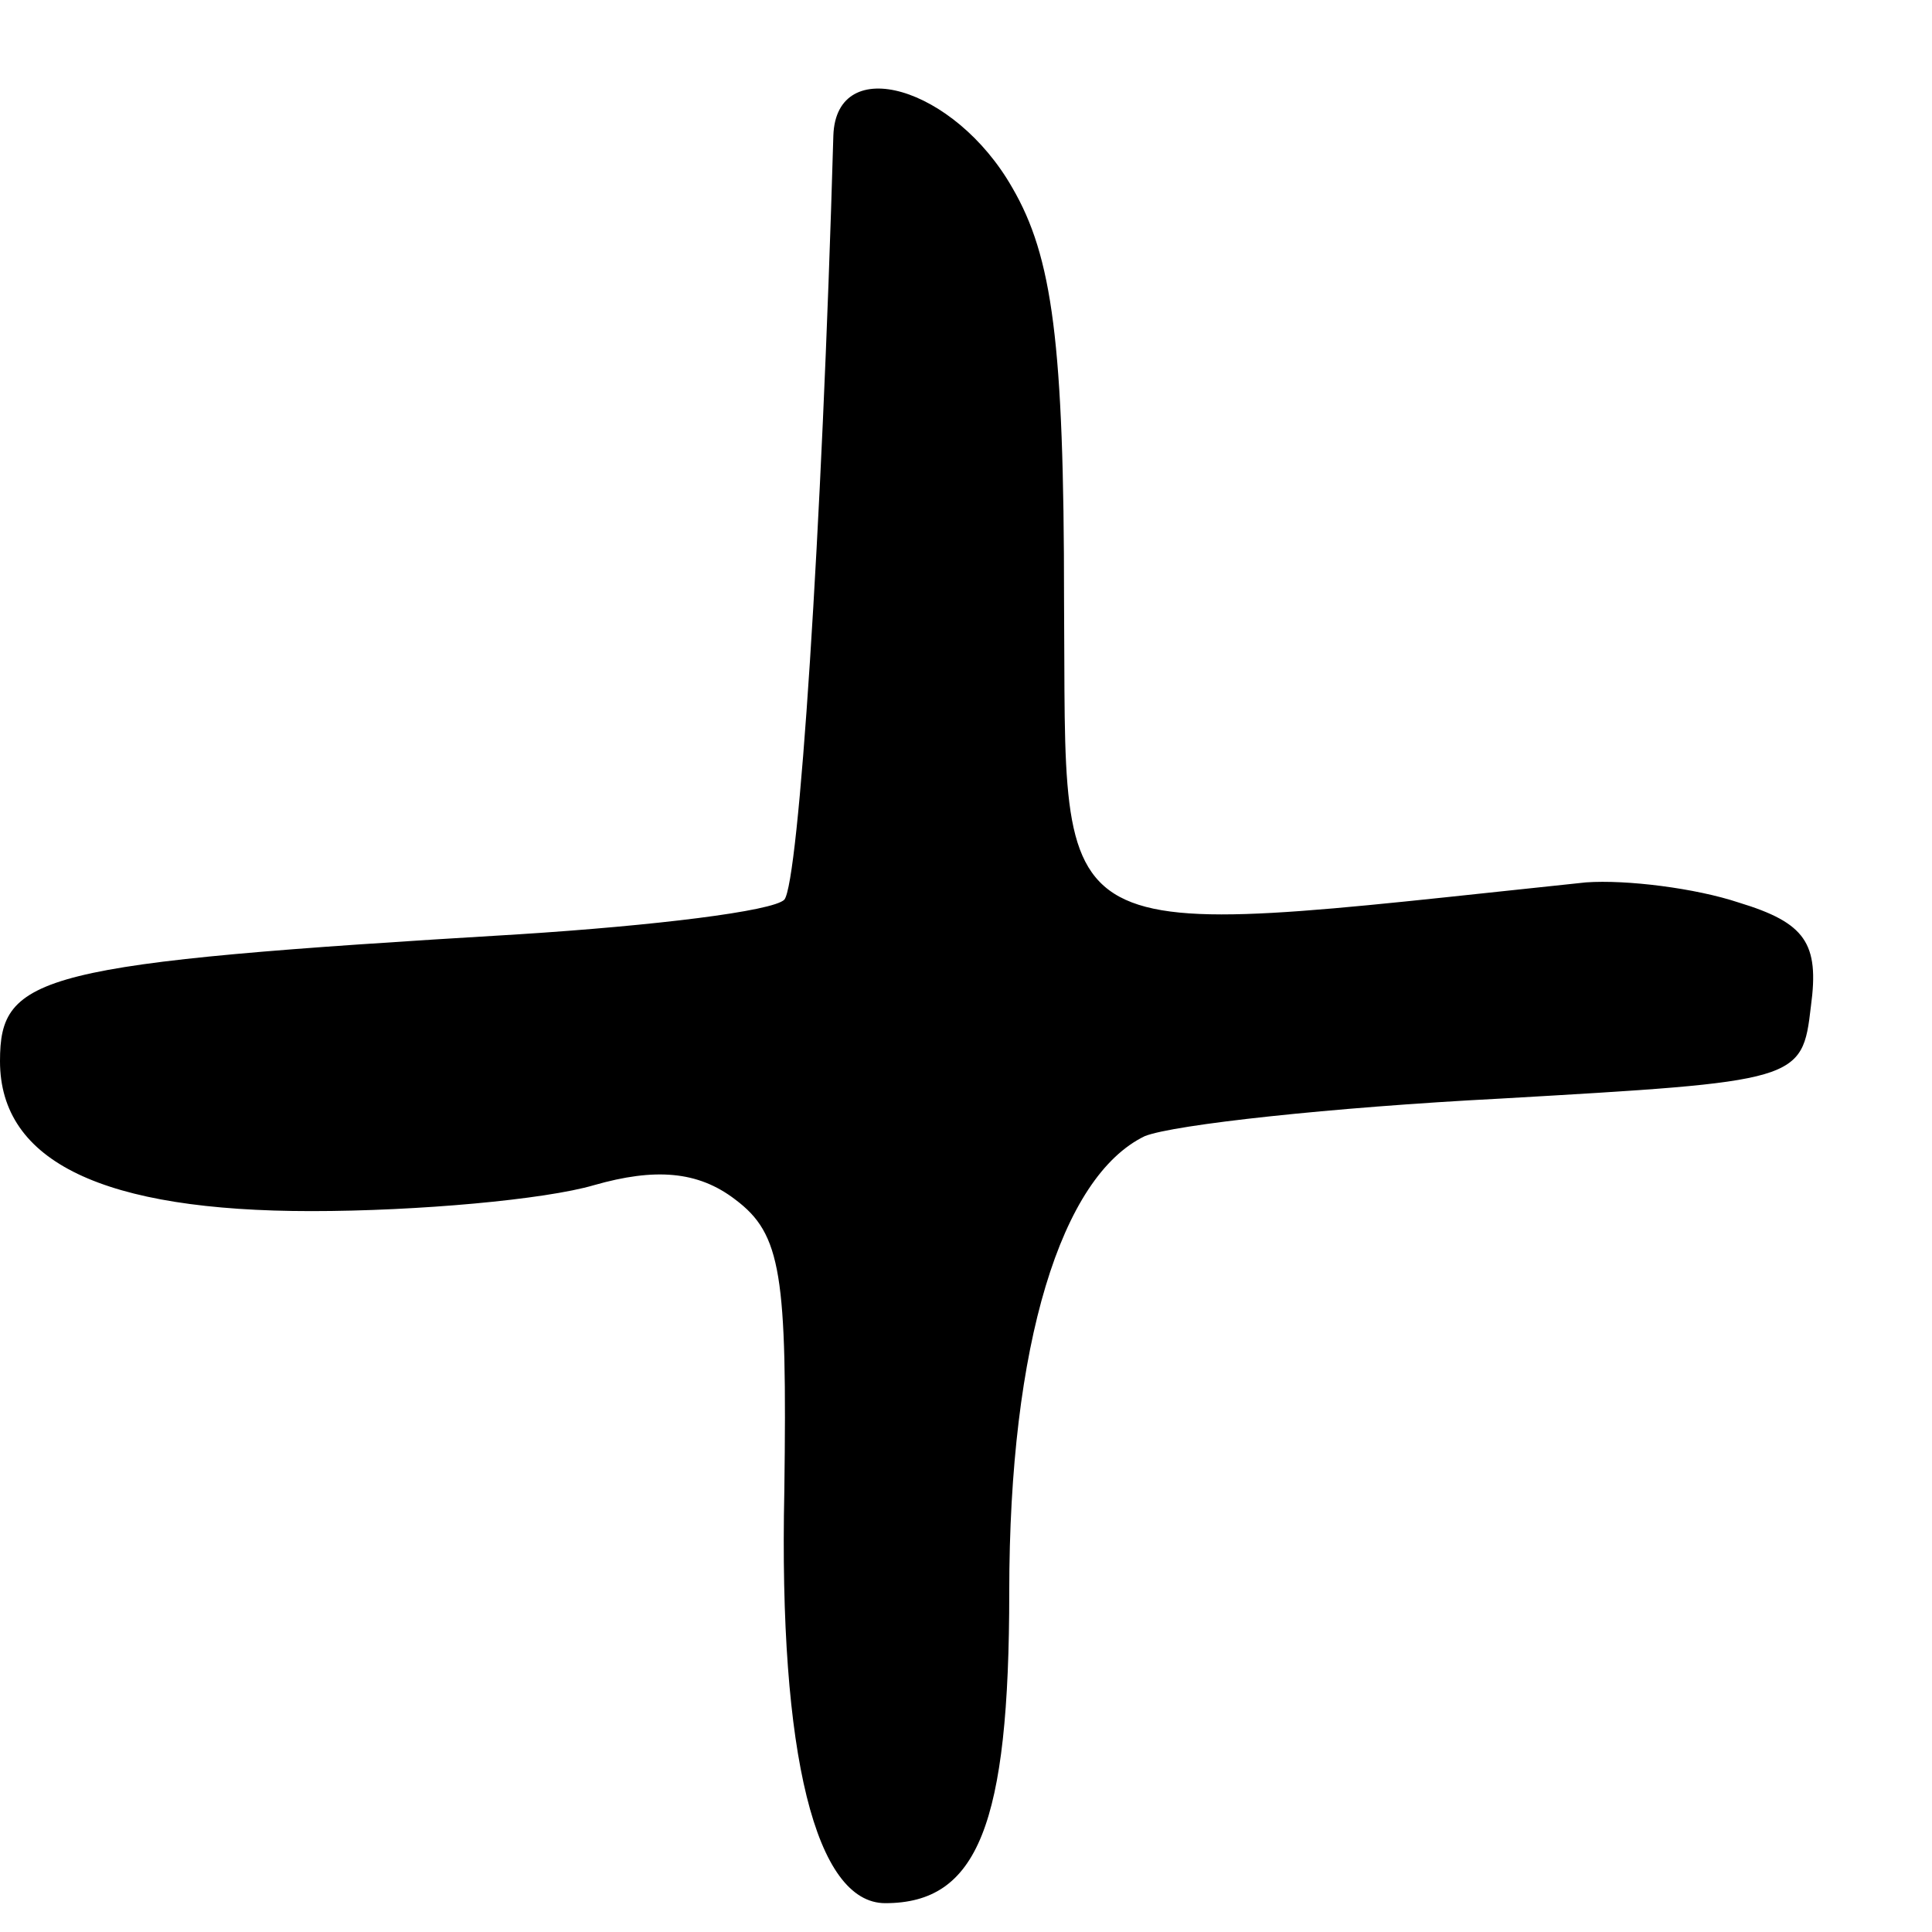 <svg version="1.0" xmlns="http://www.w3.org/2000/svg"
 width="67pt" height="67pt" viewBox="0 0 67 67"
 preserveAspectRatio="xMidYMid meet">
<g transform="translate(0,67) scale(0.1,-0.1)"
fill="#000000" stroke="none">
<path d="M289 623 c-4 -139 -12 -259 -17 -265 -4 -4 -45 -9 -92 -12 -167 -10
-180 -14 -180 -44 0 -35 36 -52 108 -52 37 0 81 4 98 9 21 6 36 5 49 -5 16
-12 18 -26 17 -101 -2 -92 11 -143 35 -143 32 0 43 27 43 108 0 86 18 144 47
158 10 4 65 10 123 13 104 6 105 6 108 32 3 22 -2 29 -25 36 -15 5 -39 8 -53
7 -191 -20 -180 -26 -181 98 0 89 -4 119 -18 143 -20 35 -61 47 -62 18z"/>
</g>
</svg>
